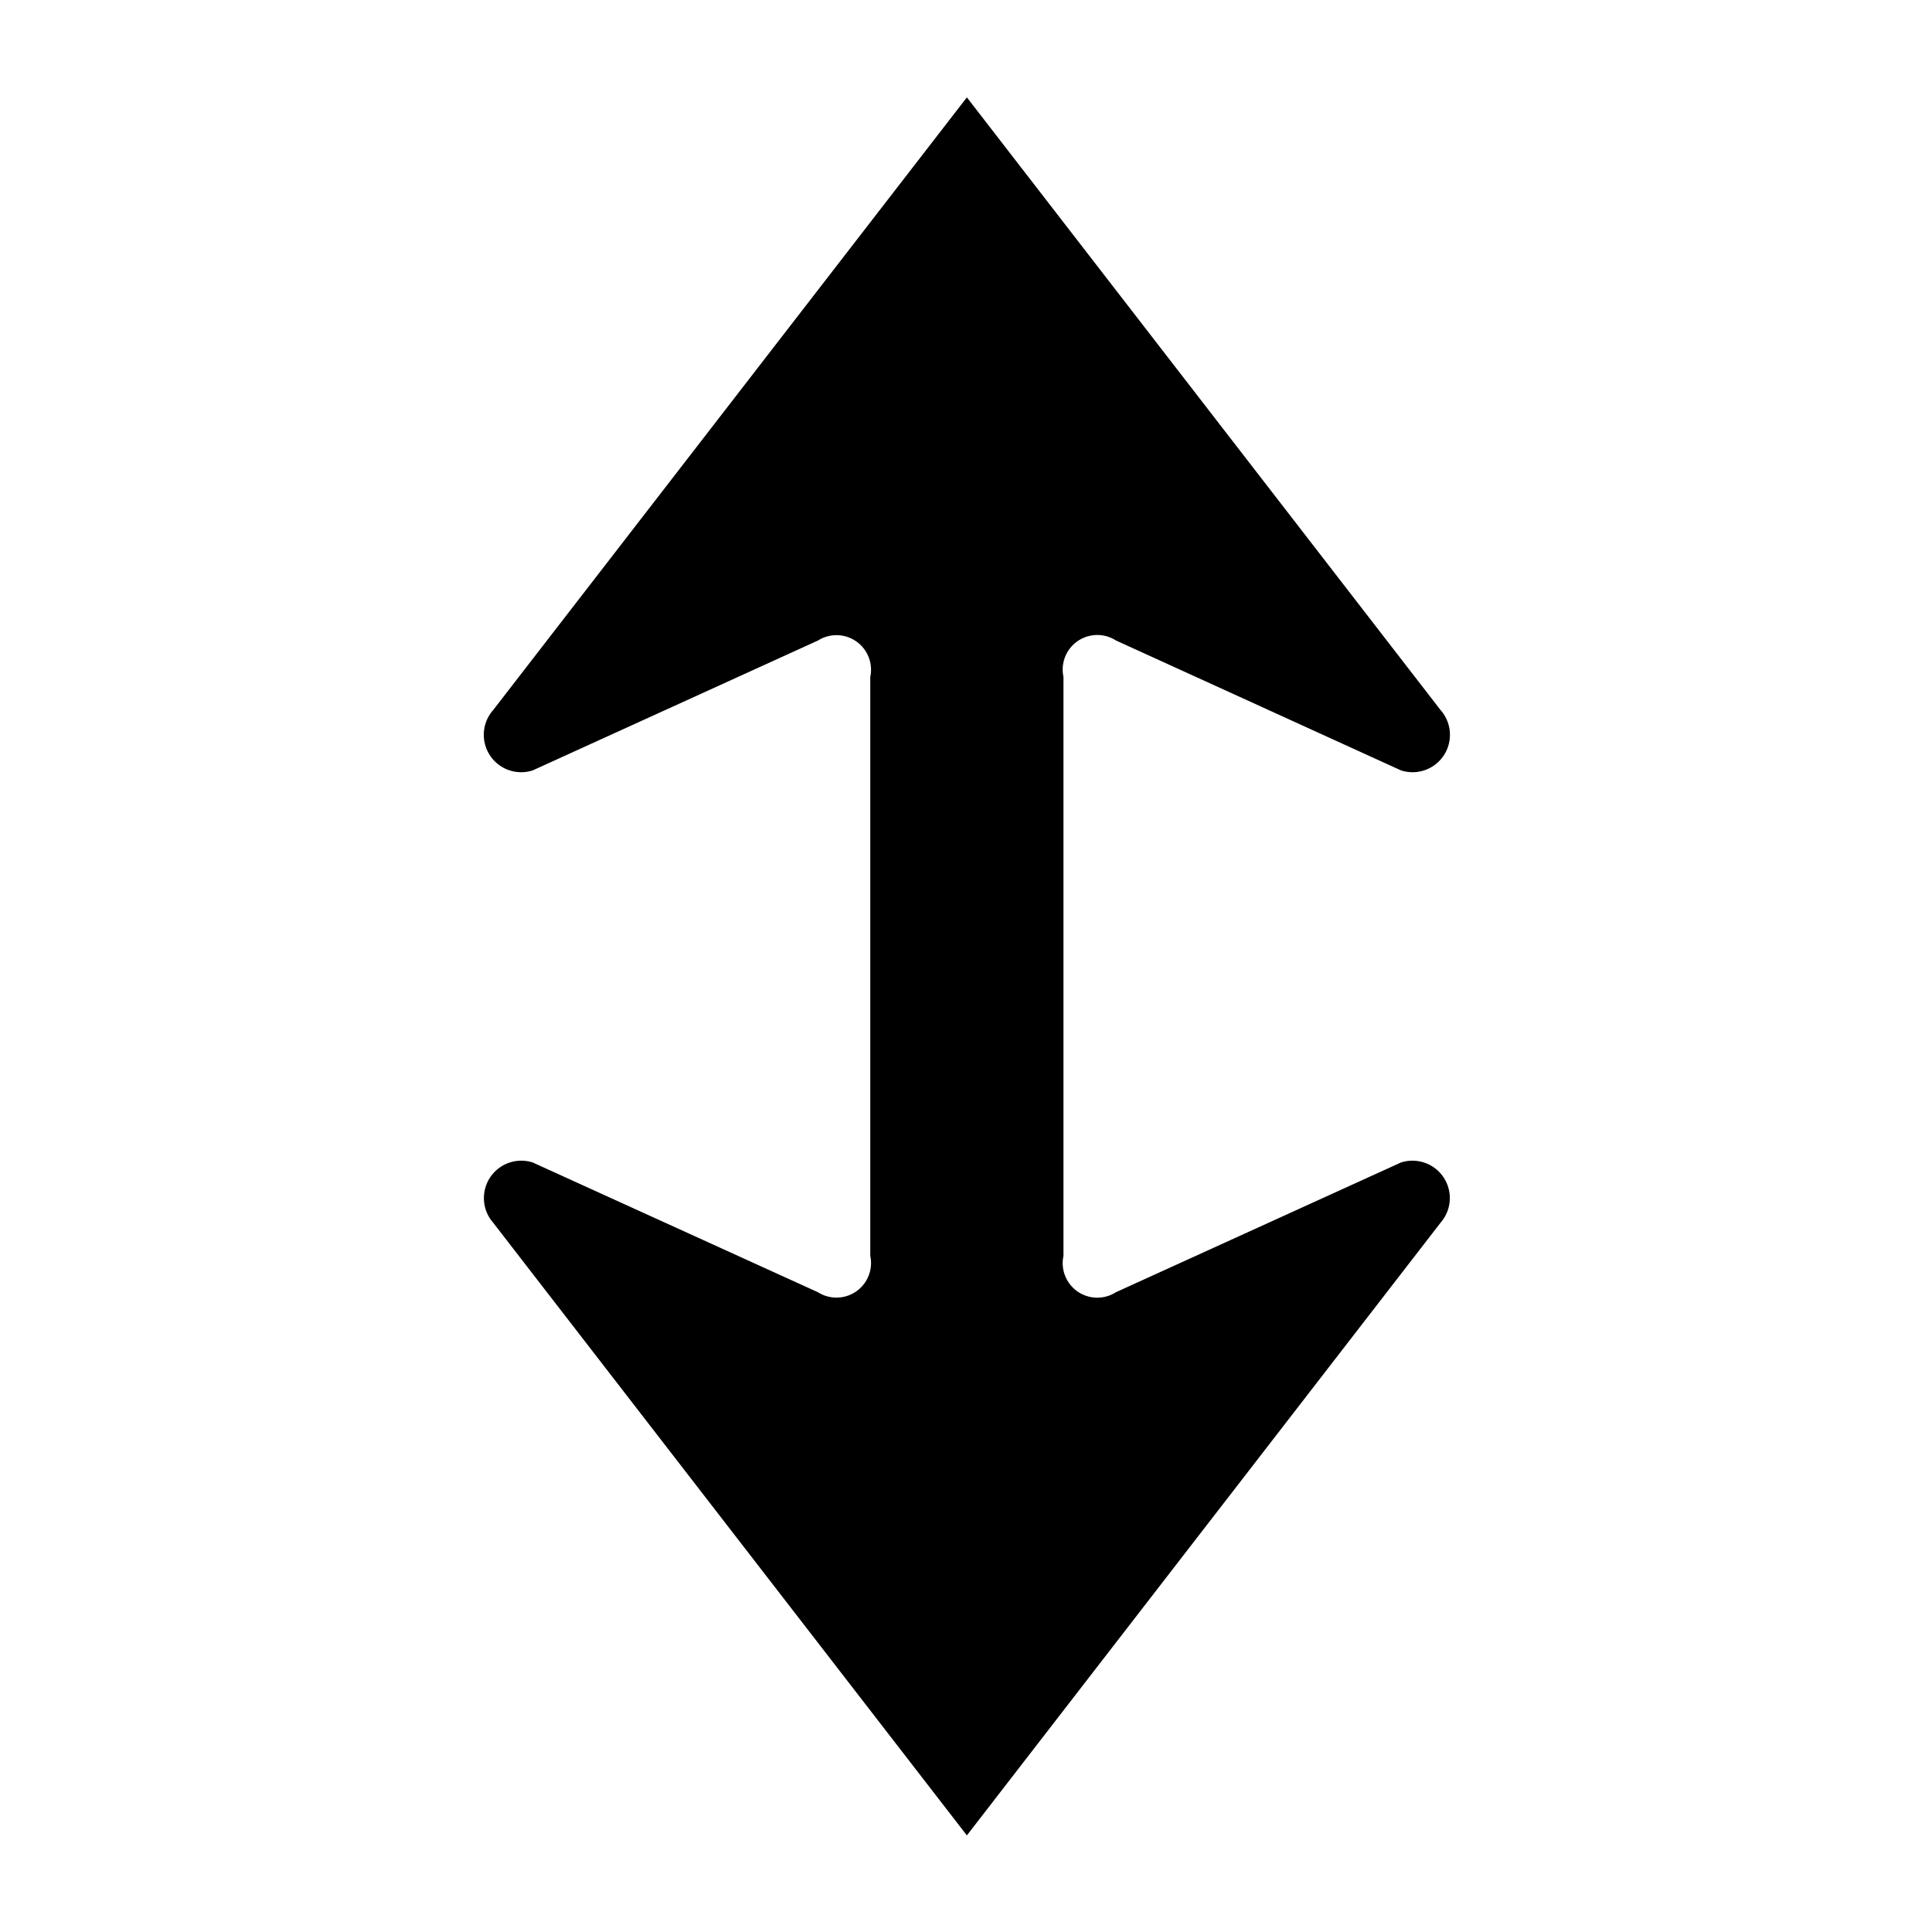 <svg data-name="WORKING ICONS" xmlns="http://www.w3.org/2000/svg" width="20" height="20"><path d="M14.913 12.657 10.009 19l-4.904-6.343a.387.387 0 0 1 .41-.623l2.952 1.343A.358.358 0 0 0 9.009 13V7.008a.358.358 0 0 0-.542-.377L5.515 7.975a.387.387 0 0 1-.41-.624l4.904-6.343 4.904 6.343a.387.387 0 0 1-.41.624L11.552 6.63a.358.358 0 0 0-.543.377V13a.358.358 0 0 0 .543.377l2.951-1.343a.387.387 0 0 1 .41.623Z"/></svg>